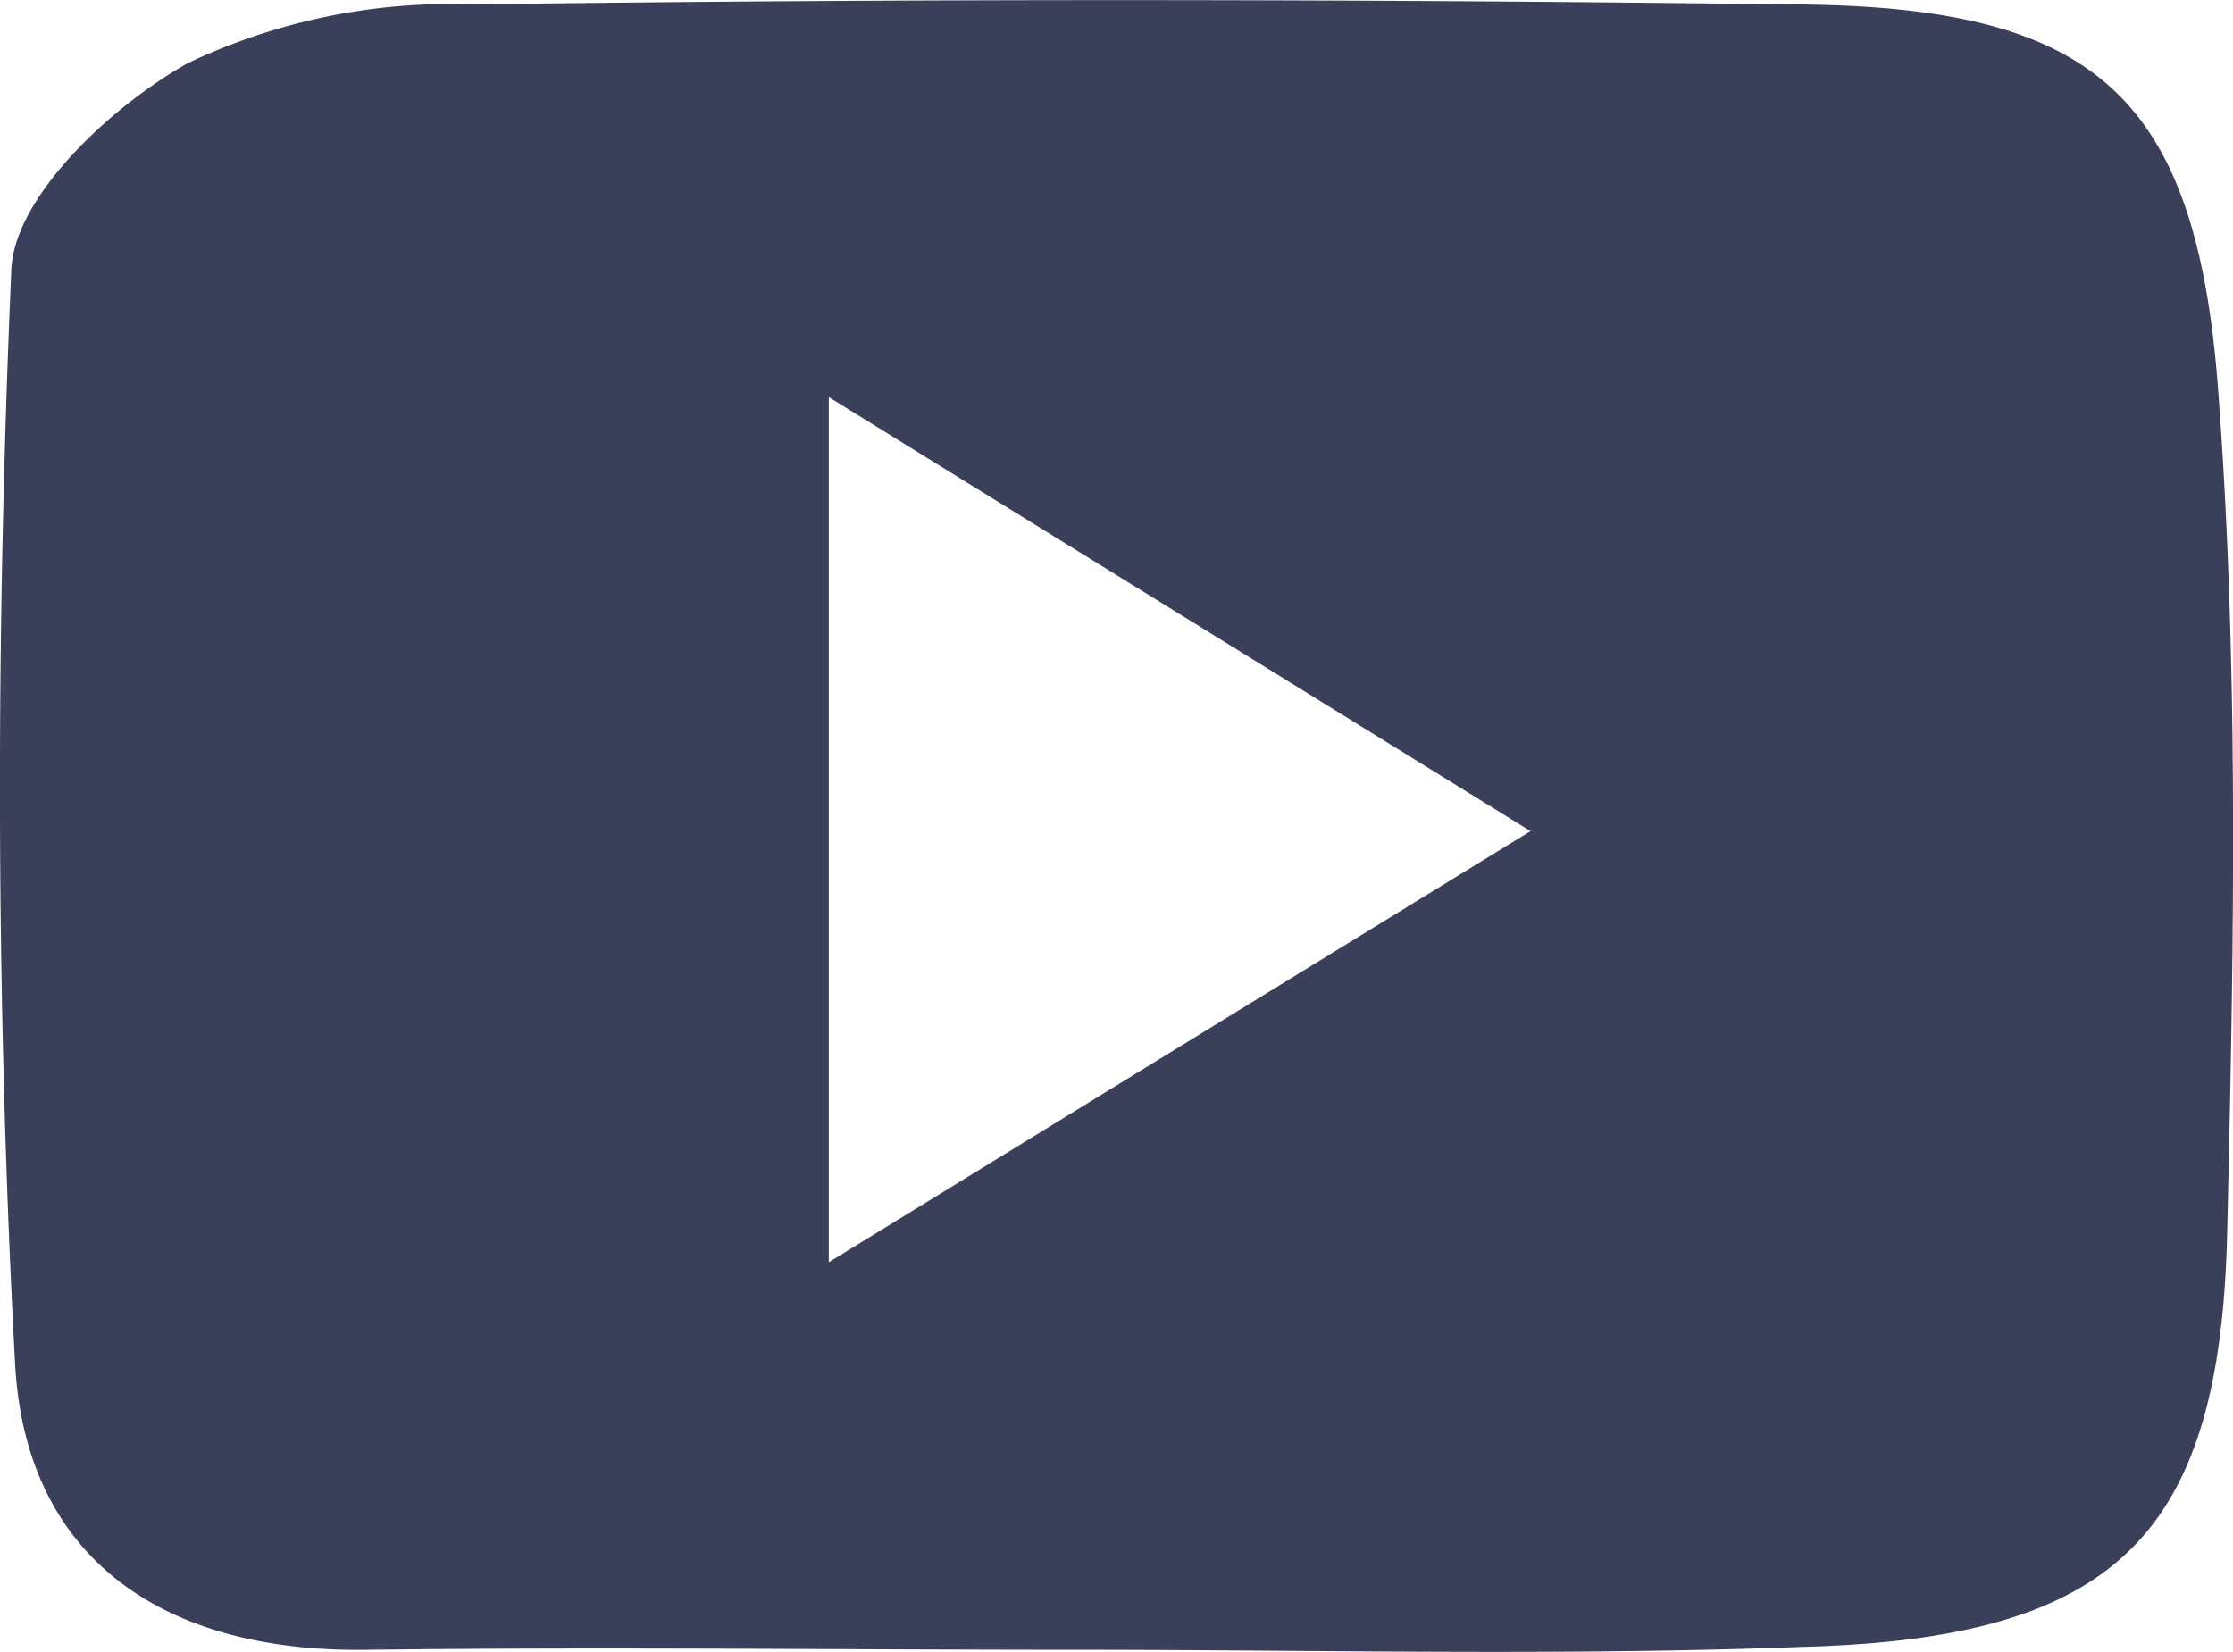 <svg xmlns="http://www.w3.org/2000/svg" viewBox="0 0 61 45.15"><defs><style>.cls-1{fill:#3b405a;}</style></defs><g id="Calque_2" data-name="Calque 2"><g id="_50_" data-name="50&apos;"><path class="cls-1" d="M29.38,45.08c-6.44,0-12.89-.08-19.33,0C4.53,45.17.69,42.64.41,37.23-.12,27.29-.12,17.3.31,7.36c.09-2,2.74-4.47,4.83-5.64A16.71,16.71,0,0,1,12.9.12c12-.16,24-.15,36,0C57.14.15,60,2.49,60.6,10.73c.57,7.63.42,15.32.24,23C60.64,42,57.75,44.77,49.25,45,42.64,45.25,36,45.08,29.38,45.08ZM22.64,10.85V34.49L41.81,22.71Z"/></g></g></svg>